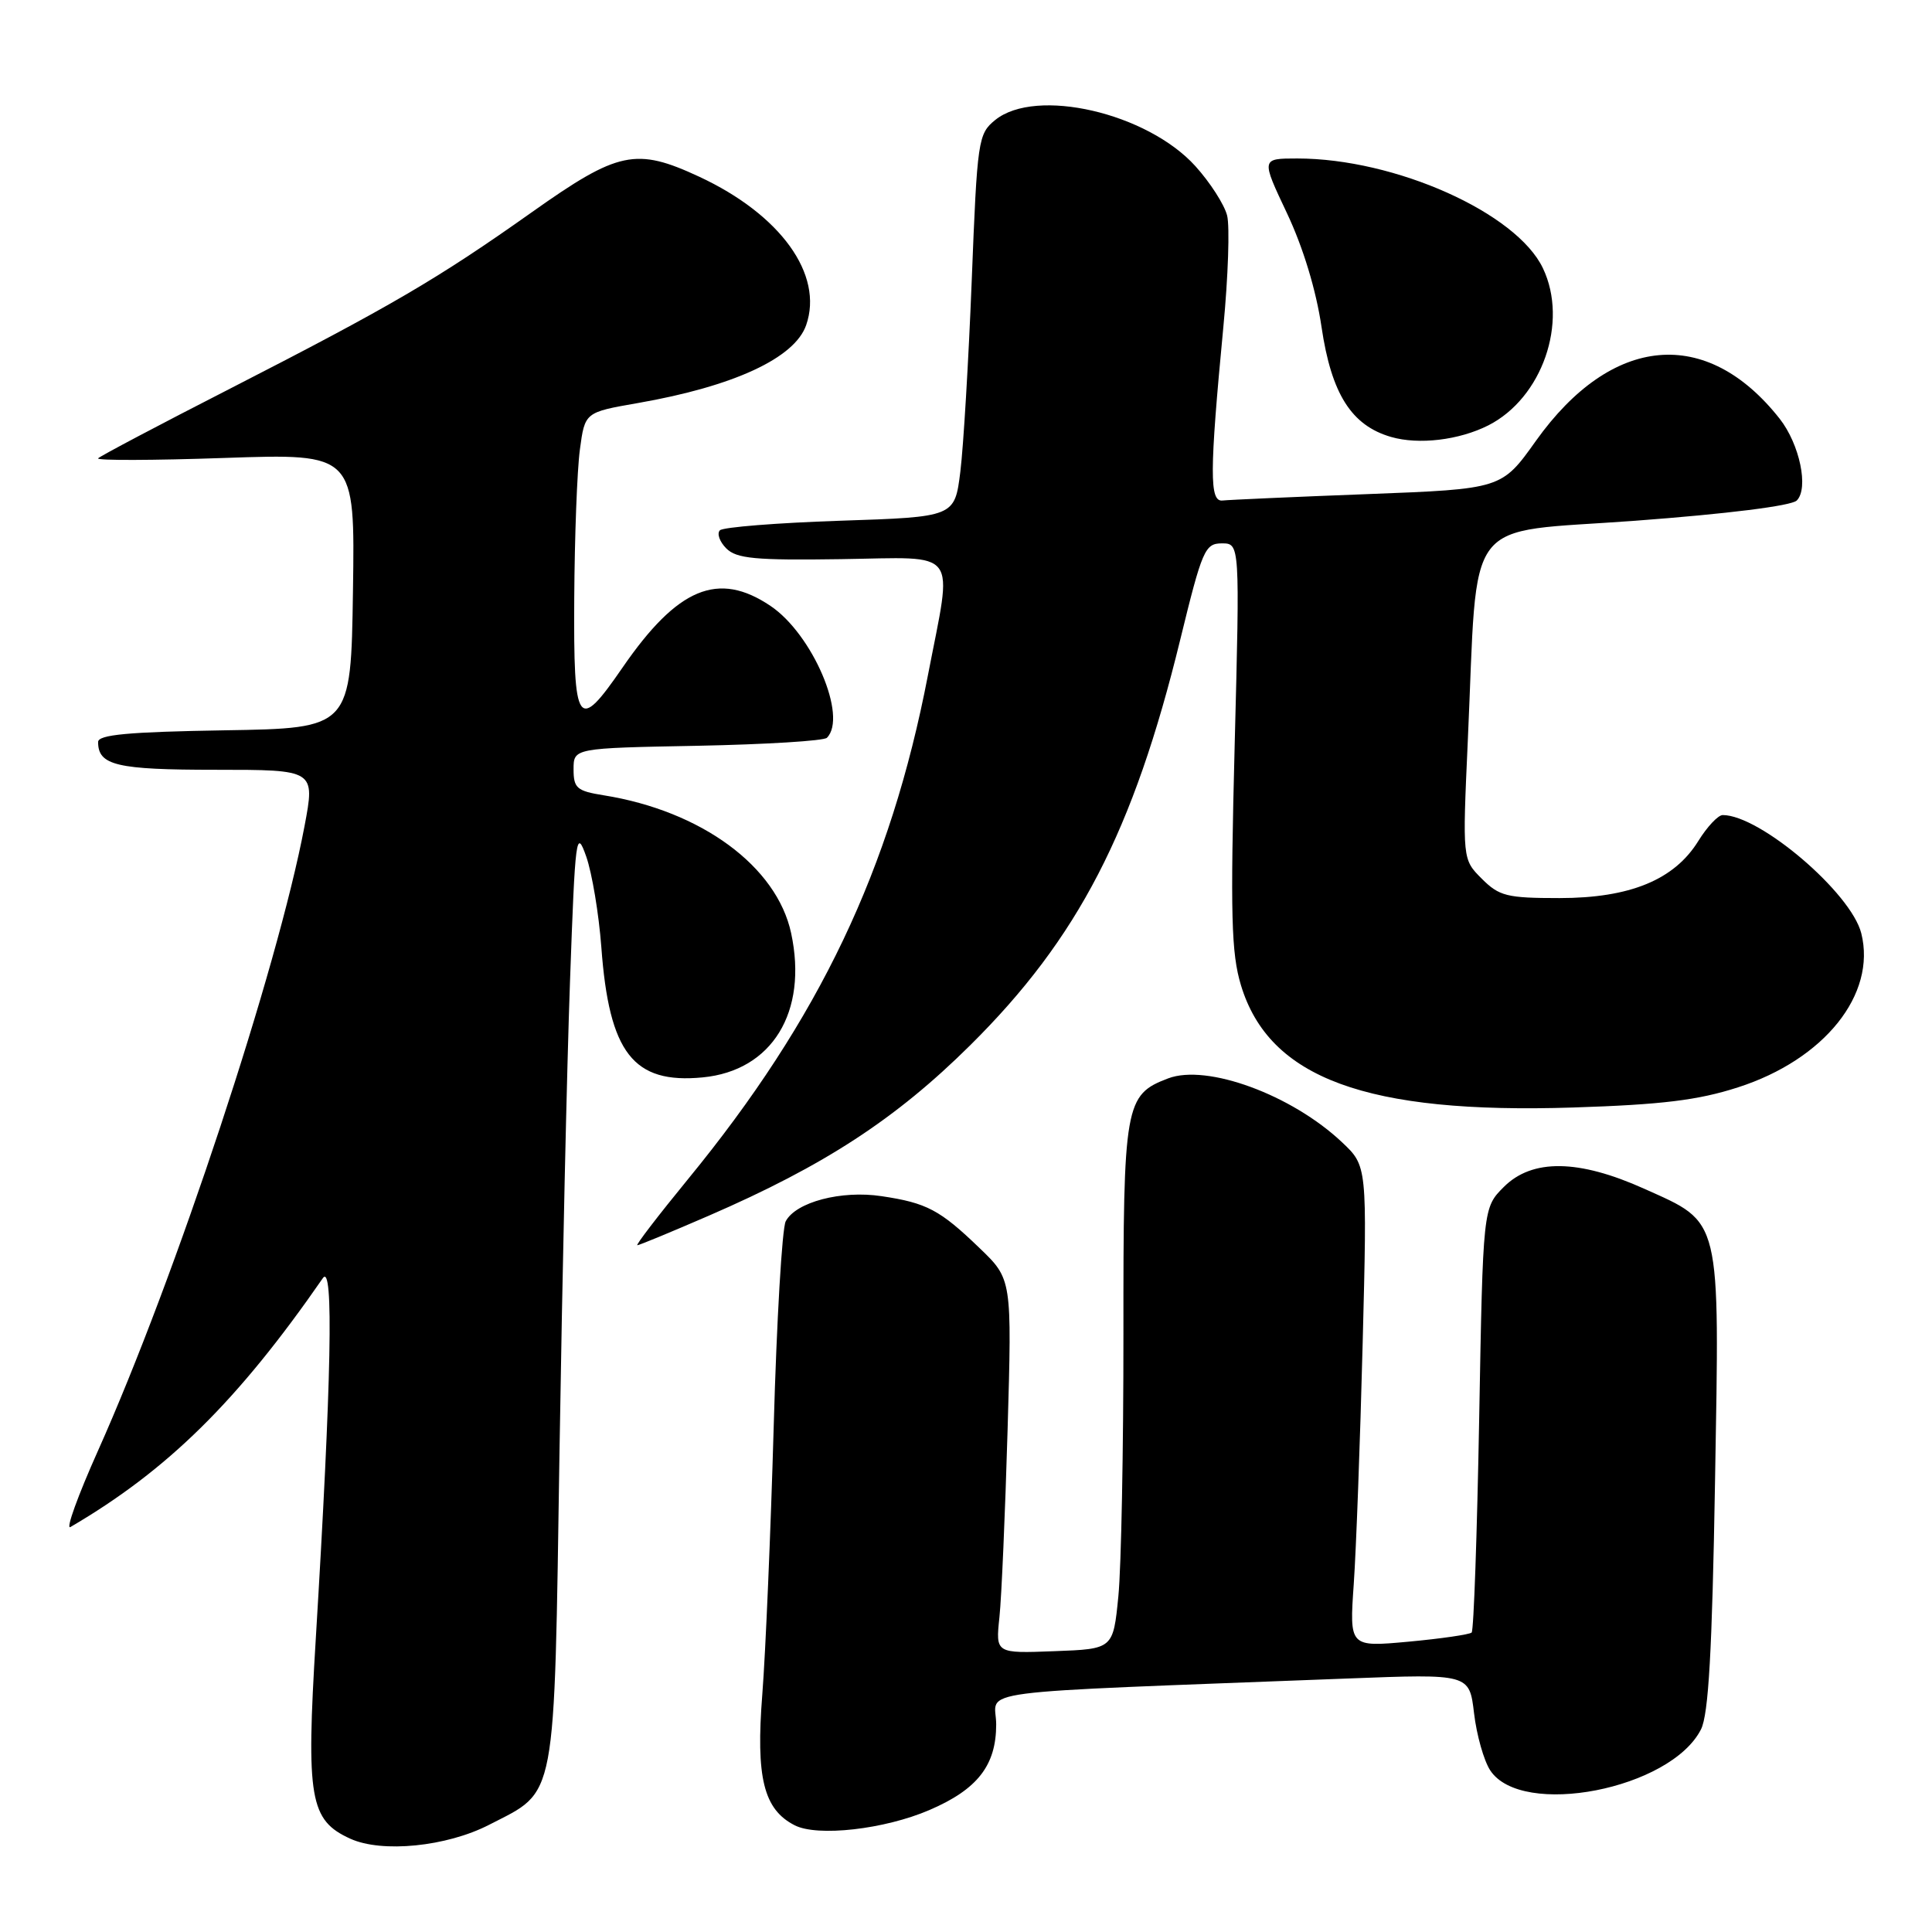 <?xml version="1.0" encoding="UTF-8" standalone="no"?>
<!DOCTYPE svg PUBLIC "-//W3C//DTD SVG 1.1//EN" "http://www.w3.org/Graphics/SVG/1.1/DTD/svg11.dtd" >
<svg xmlns="http://www.w3.org/2000/svg" xmlns:xlink="http://www.w3.org/1999/xlink" version="1.1" viewBox="0 0 256 256">
 <g >
 <path fill="currentColor"
d=" M 64.80 241.80 C 73.85 237.14 73.41 239.47 74.14 192.18 C 74.50 169.26 75.12 141.28 75.53 130.00 C 76.22 110.67 76.35 109.73 77.68 113.50 C 78.45 115.70 79.35 121.10 79.68 125.50 C 80.71 139.53 83.91 143.65 93.11 142.76 C 102.30 141.88 107.07 134.10 104.83 123.65 C 102.93 114.80 92.94 107.45 79.99 105.38 C 76.44 104.81 76.00 104.44 76.00 101.94 C 76.00 99.13 76.00 99.13 92.42 98.82 C 101.45 98.64 109.17 98.17 109.57 97.76 C 112.34 94.98 107.67 84.04 102.10 80.29 C 95.17 75.62 89.78 77.86 82.48 88.47 C 76.52 97.12 75.99 96.35 76.09 79.25 C 76.14 71.14 76.47 62.28 76.84 59.56 C 77.50 54.63 77.50 54.63 84.50 53.41 C 97.22 51.19 105.30 47.45 106.82 43.08 C 109.16 36.38 103.43 28.43 92.64 23.41 C 84.27 19.52 81.92 20.01 70.50 28.10 C 57.99 36.96 51.80 40.58 30.50 51.49 C 21.15 56.27 13.28 60.43 13.00 60.73 C 12.72 61.03 20.27 61.01 29.77 60.68 C 47.04 60.09 47.04 60.09 46.77 78.29 C 46.50 96.50 46.50 96.50 29.75 96.77 C 16.98 96.98 13.00 97.35 13.00 98.32 C 13.00 101.42 15.45 102.00 28.58 102.00 C 41.76 102.00 41.76 102.00 40.35 109.47 C 36.77 128.42 23.27 169.25 12.97 192.26 C 10.32 198.18 8.68 202.71 9.33 202.34 C 22.21 194.81 31.51 185.64 42.78 169.36 C 44.23 167.26 43.93 182.74 41.84 217.19 C 40.55 238.33 41.05 241.20 46.42 243.64 C 50.62 245.55 59.18 244.69 64.80 241.80 Z  M 123.15 239.84 C 129.53 237.10 132.00 233.92 132.00 228.49 C 132.00 223.74 126.88 224.41 178.60 222.41 C 194.70 221.79 194.70 221.79 195.32 227.02 C 195.66 229.90 196.62 233.30 197.46 234.58 C 201.62 240.93 221.37 237.09 225.39 229.15 C 226.39 227.18 226.87 218.76 227.25 196.32 C 227.86 160.93 228.15 162.14 217.88 157.52 C 209.17 153.60 203.03 153.52 199.27 157.27 C 196.50 160.04 196.50 160.04 196.00 187.94 C 195.72 203.28 195.28 216.05 195.00 216.32 C 194.72 216.58 190.97 217.13 186.65 217.53 C 178.80 218.25 178.80 218.25 179.38 209.88 C 179.70 205.27 180.23 190.93 180.56 178.00 C 181.16 154.50 181.16 154.50 177.83 151.36 C 171.17 145.07 159.93 140.94 154.79 142.89 C 149.05 145.07 148.84 146.27 148.86 176.70 C 148.87 191.99 148.57 207.65 148.19 211.50 C 147.50 218.50 147.50 218.50 139.71 218.79 C 131.92 219.09 131.92 219.09 132.43 214.29 C 132.71 211.66 133.19 200.50 133.51 189.50 C 134.09 169.50 134.09 169.50 129.79 165.37 C 124.55 160.32 122.80 159.39 116.82 158.50 C 111.48 157.69 105.45 159.28 104.11 161.83 C 103.63 162.75 102.91 174.97 102.52 189.00 C 102.12 203.03 101.44 219.00 101.01 224.50 C 100.14 235.54 101.18 239.76 105.30 241.86 C 108.33 243.41 117.20 242.40 123.15 239.84 Z  M 93.91 161.09 C 109.24 154.44 118.69 148.28 128.56 138.50 C 142.84 124.35 150.19 110.16 156.39 84.75 C 159.30 72.84 159.66 72.01 161.90 72.00 C 164.29 72.00 164.29 72.00 163.60 98.75 C 163.02 121.25 163.15 126.30 164.43 130.54 C 168.16 142.88 181.06 147.63 208.46 146.75 C 220.20 146.37 224.99 145.79 230.29 144.08 C 241.74 140.40 248.66 131.75 246.63 123.67 C 245.29 118.31 233.21 108.00 228.27 108.00 C 227.66 108.00 226.21 109.54 225.04 111.43 C 221.86 116.58 215.98 119.00 206.64 119.00 C 199.67 119.00 198.66 118.75 196.34 116.43 C 193.78 113.87 193.78 113.87 194.49 98.18 C 195.88 67.67 193.57 70.72 216.70 69.00 C 228.86 68.09 237.37 67.03 238.08 66.32 C 239.69 64.71 238.47 58.87 235.82 55.49 C 226.14 43.20 213.57 44.33 203.52 58.41 C 198.98 64.79 198.98 64.79 181.24 65.47 C 171.48 65.84 162.82 66.23 162.00 66.32 C 160.25 66.53 160.26 62.64 162.10 43.33 C 162.74 36.64 162.96 29.99 162.60 28.56 C 162.24 27.12 160.35 24.18 158.40 22.02 C 152.00 14.94 137.26 11.54 131.87 15.90 C 129.61 17.74 129.49 18.50 128.76 37.15 C 128.34 47.79 127.66 59.20 127.25 62.50 C 126.50 68.50 126.50 68.50 111.33 69.00 C 102.99 69.28 95.81 69.85 95.39 70.27 C 94.97 70.70 95.35 71.78 96.24 72.67 C 97.59 74.02 100.08 74.26 111.43 74.09 C 127.34 73.86 126.25 72.41 122.95 89.50 C 117.99 115.23 108.57 135.01 91.16 156.25 C 87.22 161.06 84.20 165.00 84.45 165.00 C 84.70 165.00 88.95 163.24 93.91 161.09 Z  M 197.20 56.37 C 204.34 52.75 207.85 42.69 204.45 35.55 C 200.96 28.19 184.86 21.00 171.89 21.00 C 167.10 21.00 167.10 21.00 170.53 28.25 C 172.67 32.78 174.39 38.44 175.11 43.33 C 176.42 52.20 179.07 56.38 184.33 57.90 C 188.00 58.96 193.33 58.32 197.20 56.37 Z "/>
</g>
</svg>